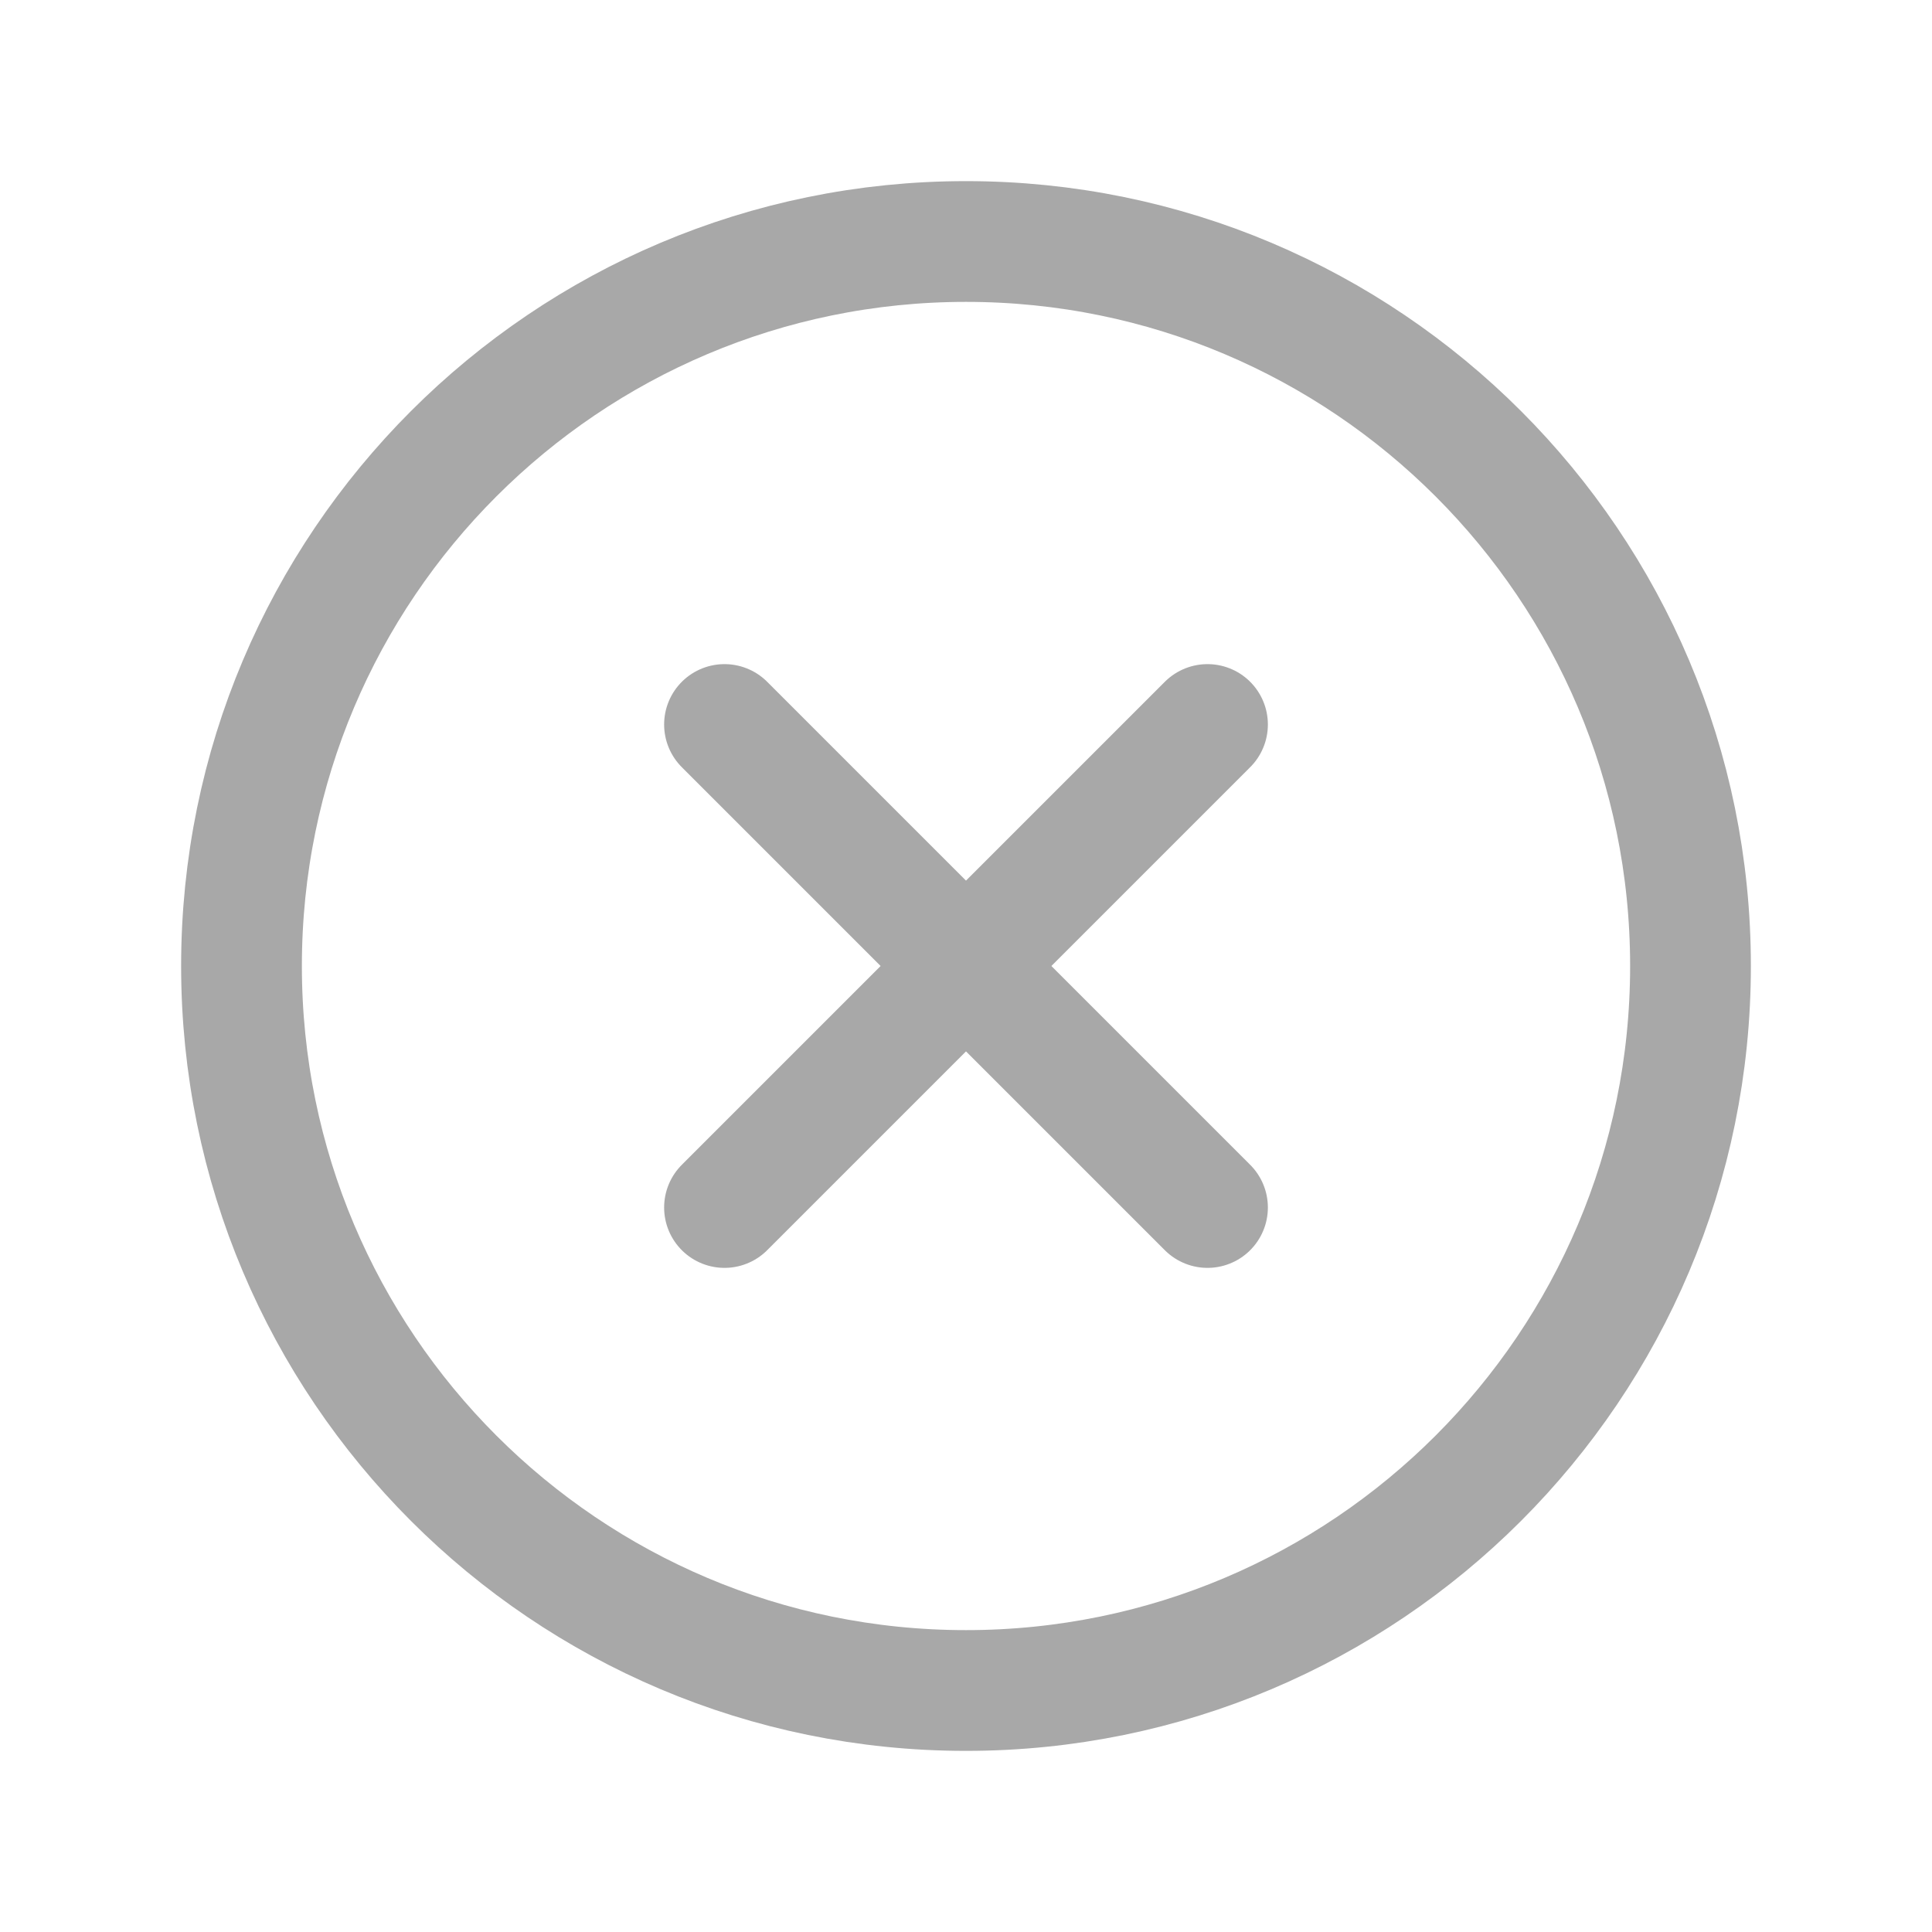 <svg width="32" height="32" viewBox="0 0 32 32" fill="none" xmlns="http://www.w3.org/2000/svg">
<path d="M16 28C22.627 28 28 22.627 28 16C28 9.373 22.627 4 16 4C9.373 4 4 9.373 4 16C4 22.627 9.373 28 16 28Z" stroke="#A8A8A8" stroke-width="2" stroke-miterlimit="10"/>
<path d="M20 12L12 20" stroke="#A8A8A8" stroke-width="2" stroke-linecap="round" stroke-linejoin="round"/>
<path d="M20 20L12 12" stroke="#A8A8A8" stroke-width="2" stroke-linecap="round" stroke-linejoin="round"/>
</svg>
